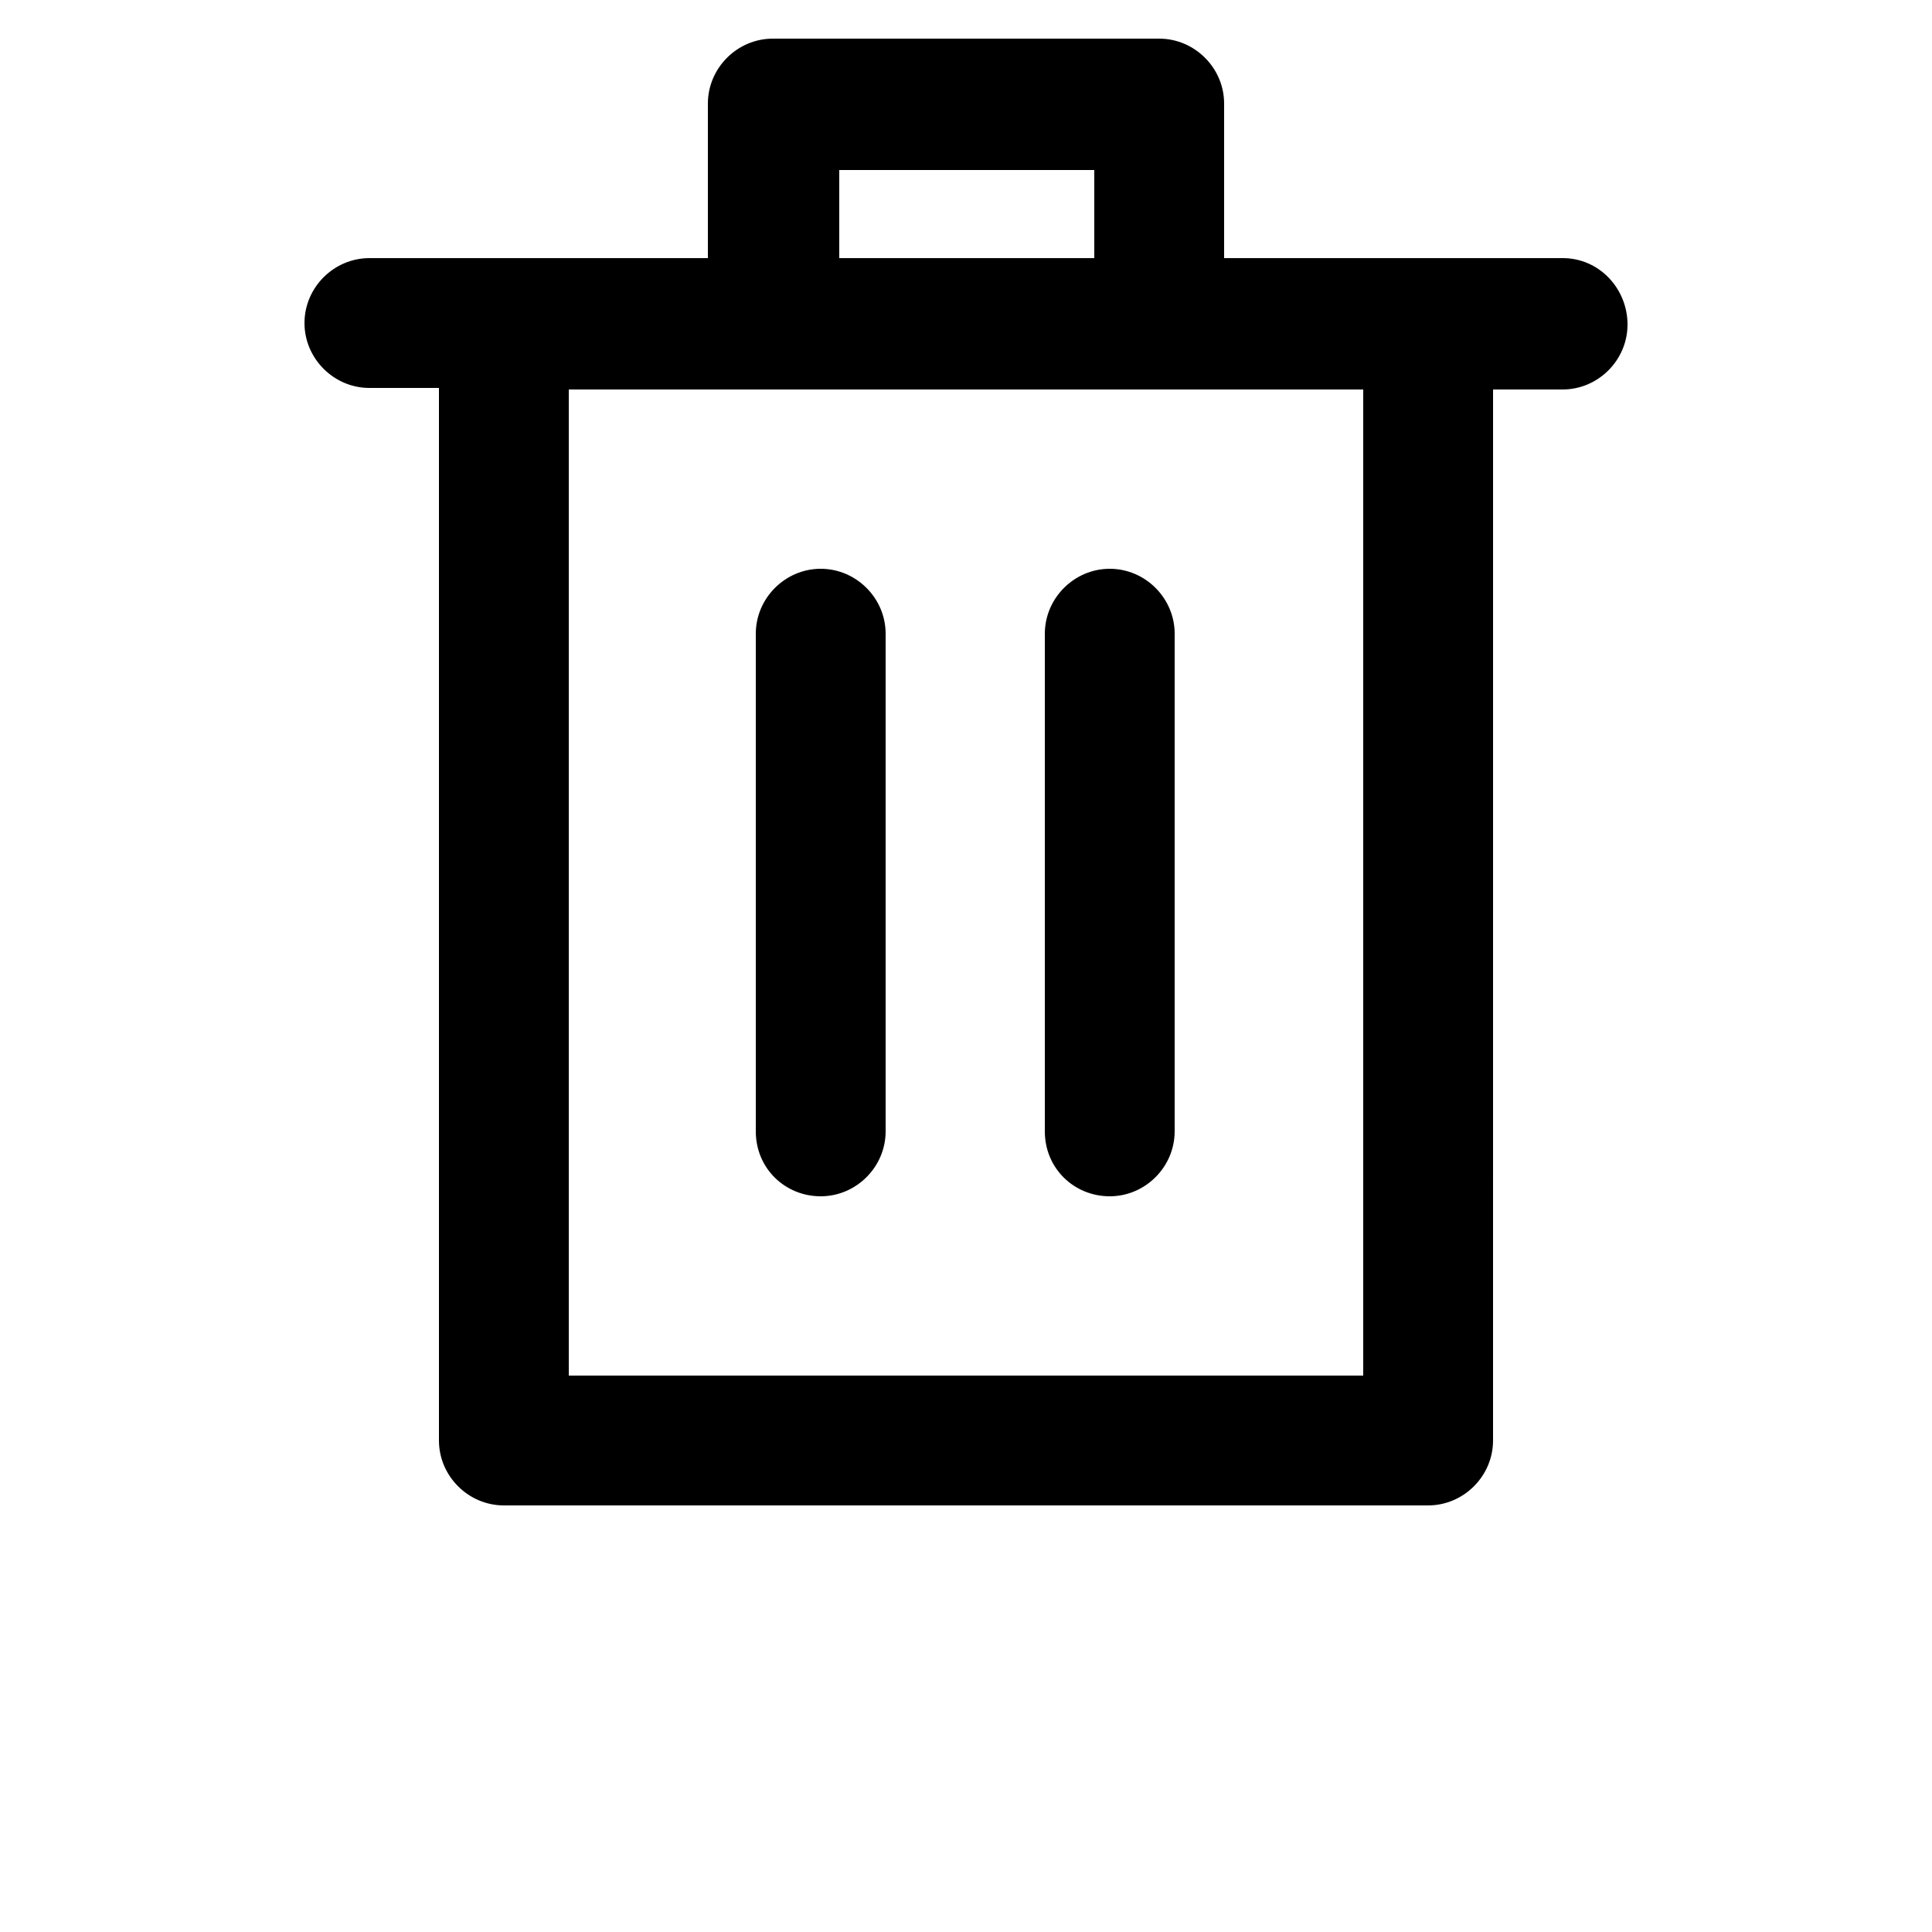 <?xml version="1.0" encoding="UTF-8"?>
<svg width="700pt" height="700pt" version="1.1" viewBox="0 0 700 700"
    xmlns="http://www.w3.org/2000/svg" xmlns:xlink="http://www.w3.org/1999/xlink">
    <g>
        <path
            d="m566.16 93.52h-122.64v-56c0-12.879-10.641-23.52-23.52-23.52h-140c-12.879 0-23.52 10.641-23.52 23.52v56h-122.64c-12.879 0-23.52 10.641-23.52 23.52 0 12.879 10.641 23.52 23.52 23.52h25.199v381.36c0 12.879 10.641 23.52 23.52 23.52h334.88c12.879 0 23.52-10.641 23.52-23.52l0.004-380.8h25.199c12.879 0 23.52-10.641 23.52-23.52 0-12.883-10.078-24.082-23.52-24.082zm-262.08-31.918h92.398v31.922l-92.398-0.004zm189.84 436.8h-287.84v-357.28h287.84z" />
        <path
            d="m297.36 433.44c12.879 0 23.52-10.641 23.52-23.52v-180.32c0-12.879-10.641-23.52-23.52-23.52s-23.52 10.641-23.52 23.52v180.32c0 13.438 10.641 23.52 23.52 23.52z" />
        <path
            d="m402.08 433.44c12.879 0 23.52-10.641 23.52-23.52l0.004-180.32c0-12.879-10.641-23.52-23.52-23.52-12.879 0-23.52 10.641-23.52 23.52v180.32c-0.004 13.438 10.637 23.52 23.516 23.52z" />

    </g>
</svg>